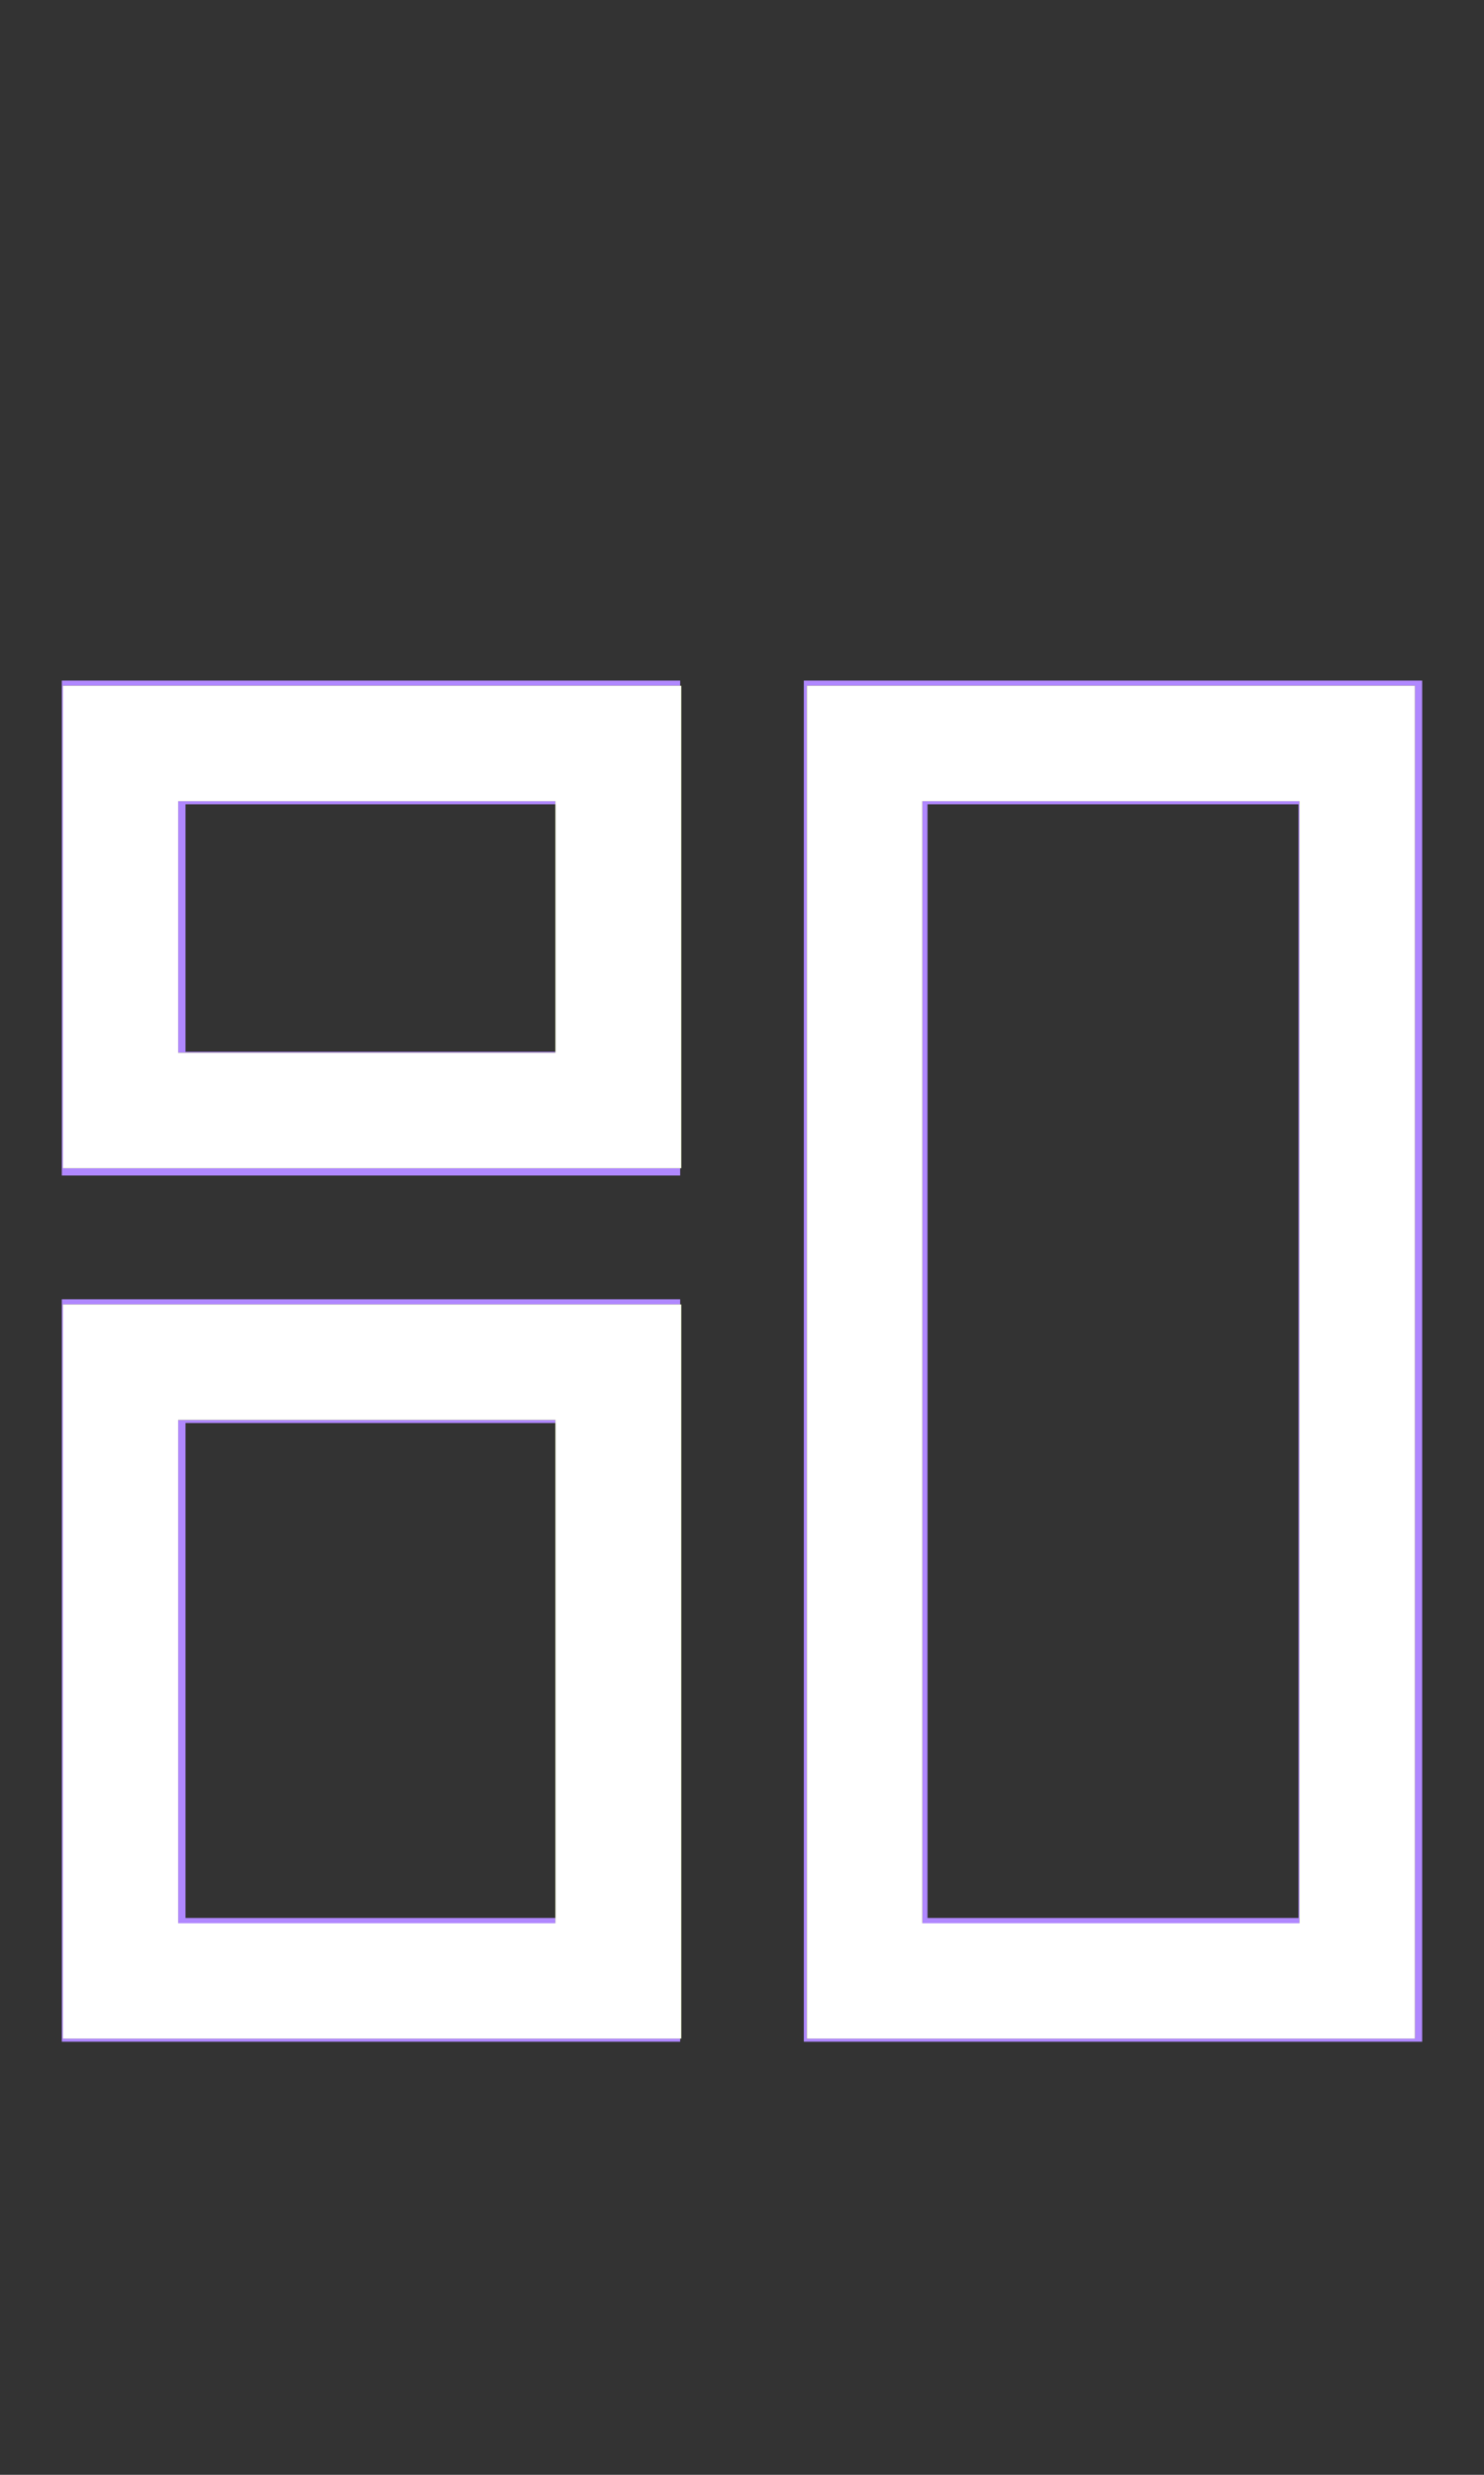 <?xml version="1.0" encoding="UTF-8" standalone="no"?>
<svg
   xmlns:dc="http://purl.org/dc/elements/1.1/"
   xmlns:cc="http://creativecommons.org/ns#"
   xmlns:rdf="http://www.w3.org/1999/02/22-rdf-syntax-ns#"
   xmlns:svg="http://www.w3.org/2000/svg"
   xmlns="http://www.w3.org/2000/svg"
   xmlns:sodipodi="http://sodipodi.sourceforge.net/DTD/sodipodi-0.dtd"
   xmlns:inkscape="http://www.inkscape.org/namespaces/inkscape"
   width="24px"
   height="40px"
   viewBox="0 0 24 40"
   version="1.1"
   id="svg14"
   sodipodi:docname="ic-nav-dashboard-active.svg"
   inkscape:version="0.92.3 (2405546, 2018-03-11)">
  <rect x="0" y="0" width="24" height="40" fill="#333333" stroke="none"/>
  <defs
     id="defs18" />
  <sodipodi:namedview
     pagecolor="#ffffff"
     bordercolor="#666666"
     borderopacity="1"
     objecttolerance="10"
     gridtolerance="10"
     guidetolerance="10"
     inkscape:pageopacity="0"
     inkscape:pageshadow="2"
     inkscape:window-width="1799"
     inkscape:window-height="1050"
     id="namedview16"
     showgrid="false"
     inkscape:zoom="5.9"
     inkscape:cx="-14.610169"
     inkscape:cy="20"
     inkscape:window-x="67"
     inkscape:window-y="27"
     inkscape:window-maximized="0"
     inkscape:current-layer="svg14" />
  <!-- Generator: Sketch 52.6 (67491) - http://www.bohemiancoding.com/sketch -->
  <title
     id="title2">Dashboard</title>
  <desc
     id="desc4">Created with Sketch.</desc>
  <g
     id="Dashboard"
     stroke="none"
     stroke-width="1"
     fill="none"
     fill-rule="evenodd">
    <g
       id="Group"
       transform="translate(1, 11)"
       fill="#B088FF"
       fill-rule="nonzero">
      <g
         id="Group_8812">
        <path
           d="M10,8 L0,8 L0,0 L10,0 L10,8 Z M2,6 L8,6 L8,2 L2,2 L2,6 Z"
           id="Path_18866" />
      </g>
      <g
         id="Group_8813"
         transform="translate(12, 0)">
        <path
           d="M10,22 L0,22 L0,0 L10,0 L10,22 Z M2,20 L8,20 L8,2 L2,2 L2,20 Z"
           id="Path_18867" />
      </g>
      <g
         id="Group_8814"
         transform="translate(0, 10)">
        <path
           d="M10,12 L0,12 L0,0 L10,0 L10,12 Z M2,10 L8,10 L8,2 L2,2 L2,10 Z"
           id="Path_18868" />
      </g>
    </g>
  </g>
  <path
     style="fill:#88aa00;stroke-width:0.169"
     d="M 13.051,22.017 V 11.085 h 4.915 4.915 v 10.932 10.932 h -4.915 -4.915 z m 7.966,0 v -9.068 h -3.051 -3.051 v 9.068 9.068 h 3.051 3.051 z"
     id="path827"
     inkscape:connector-curvature="0" />
  <path
     style="fill:#88aa00;stroke-width:0.169"
     d="m 1.017,27.017 v -5.932 h 5 5 v 5.932 5.932 h -5 -5 z m 7.966,0 V 22.949 H 5.932 2.881 v 4.068 4.068 h 3.051 3.051 z"
     id="path829"
     inkscape:connector-curvature="0" />
  <path
     style="fill:#88aa00;stroke-width:0.169"
     d="m 1.017,14.983 v -3.898 h 5 5 v 3.898 3.898 h -5 -5 z m 7.966,0 V 12.949 H 5.932 2.881 v 2.034 2.034 h 3.051 3.051 z"
     id="path831"
     inkscape:connector-curvature="0" />
  <path
     style="fill:#ffffff;stroke-width:0.169"
     d="m 1.017,27.017 v -5.932 h 5 5 v 5.932 5.932 h -5 -5 z m 7.966,0 V 22.949 H 5.932 2.881 v 4.068 4.068 h 3.051 3.051 z"
     id="path824"
     inkscape:connector-curvature="0" />
  <path
     style="fill:#ffffff;stroke-width:0.169"
     d="m 1.017,14.983 v -3.898 h 5 5 v 3.898 3.898 h -5 -5 z m 7.966,0 V 12.949 H 5.932 2.881 v 2.034 2.034 h 3.051 3.051 z"
     id="path826"
     inkscape:connector-curvature="0" />
  <path
     style="fill:#ffffff;stroke-width:0.169"
     d="M 13.051,22.017 V 11.085 h 4.915 4.915 v 10.932 10.932 h -4.915 -4.915 z m 7.966,0 v -9.068 h -3.051 -3.051 v 9.068 9.068 h 3.051 3.051 z"
     id="path828"
     inkscape:connector-curvature="0" />
</svg>
